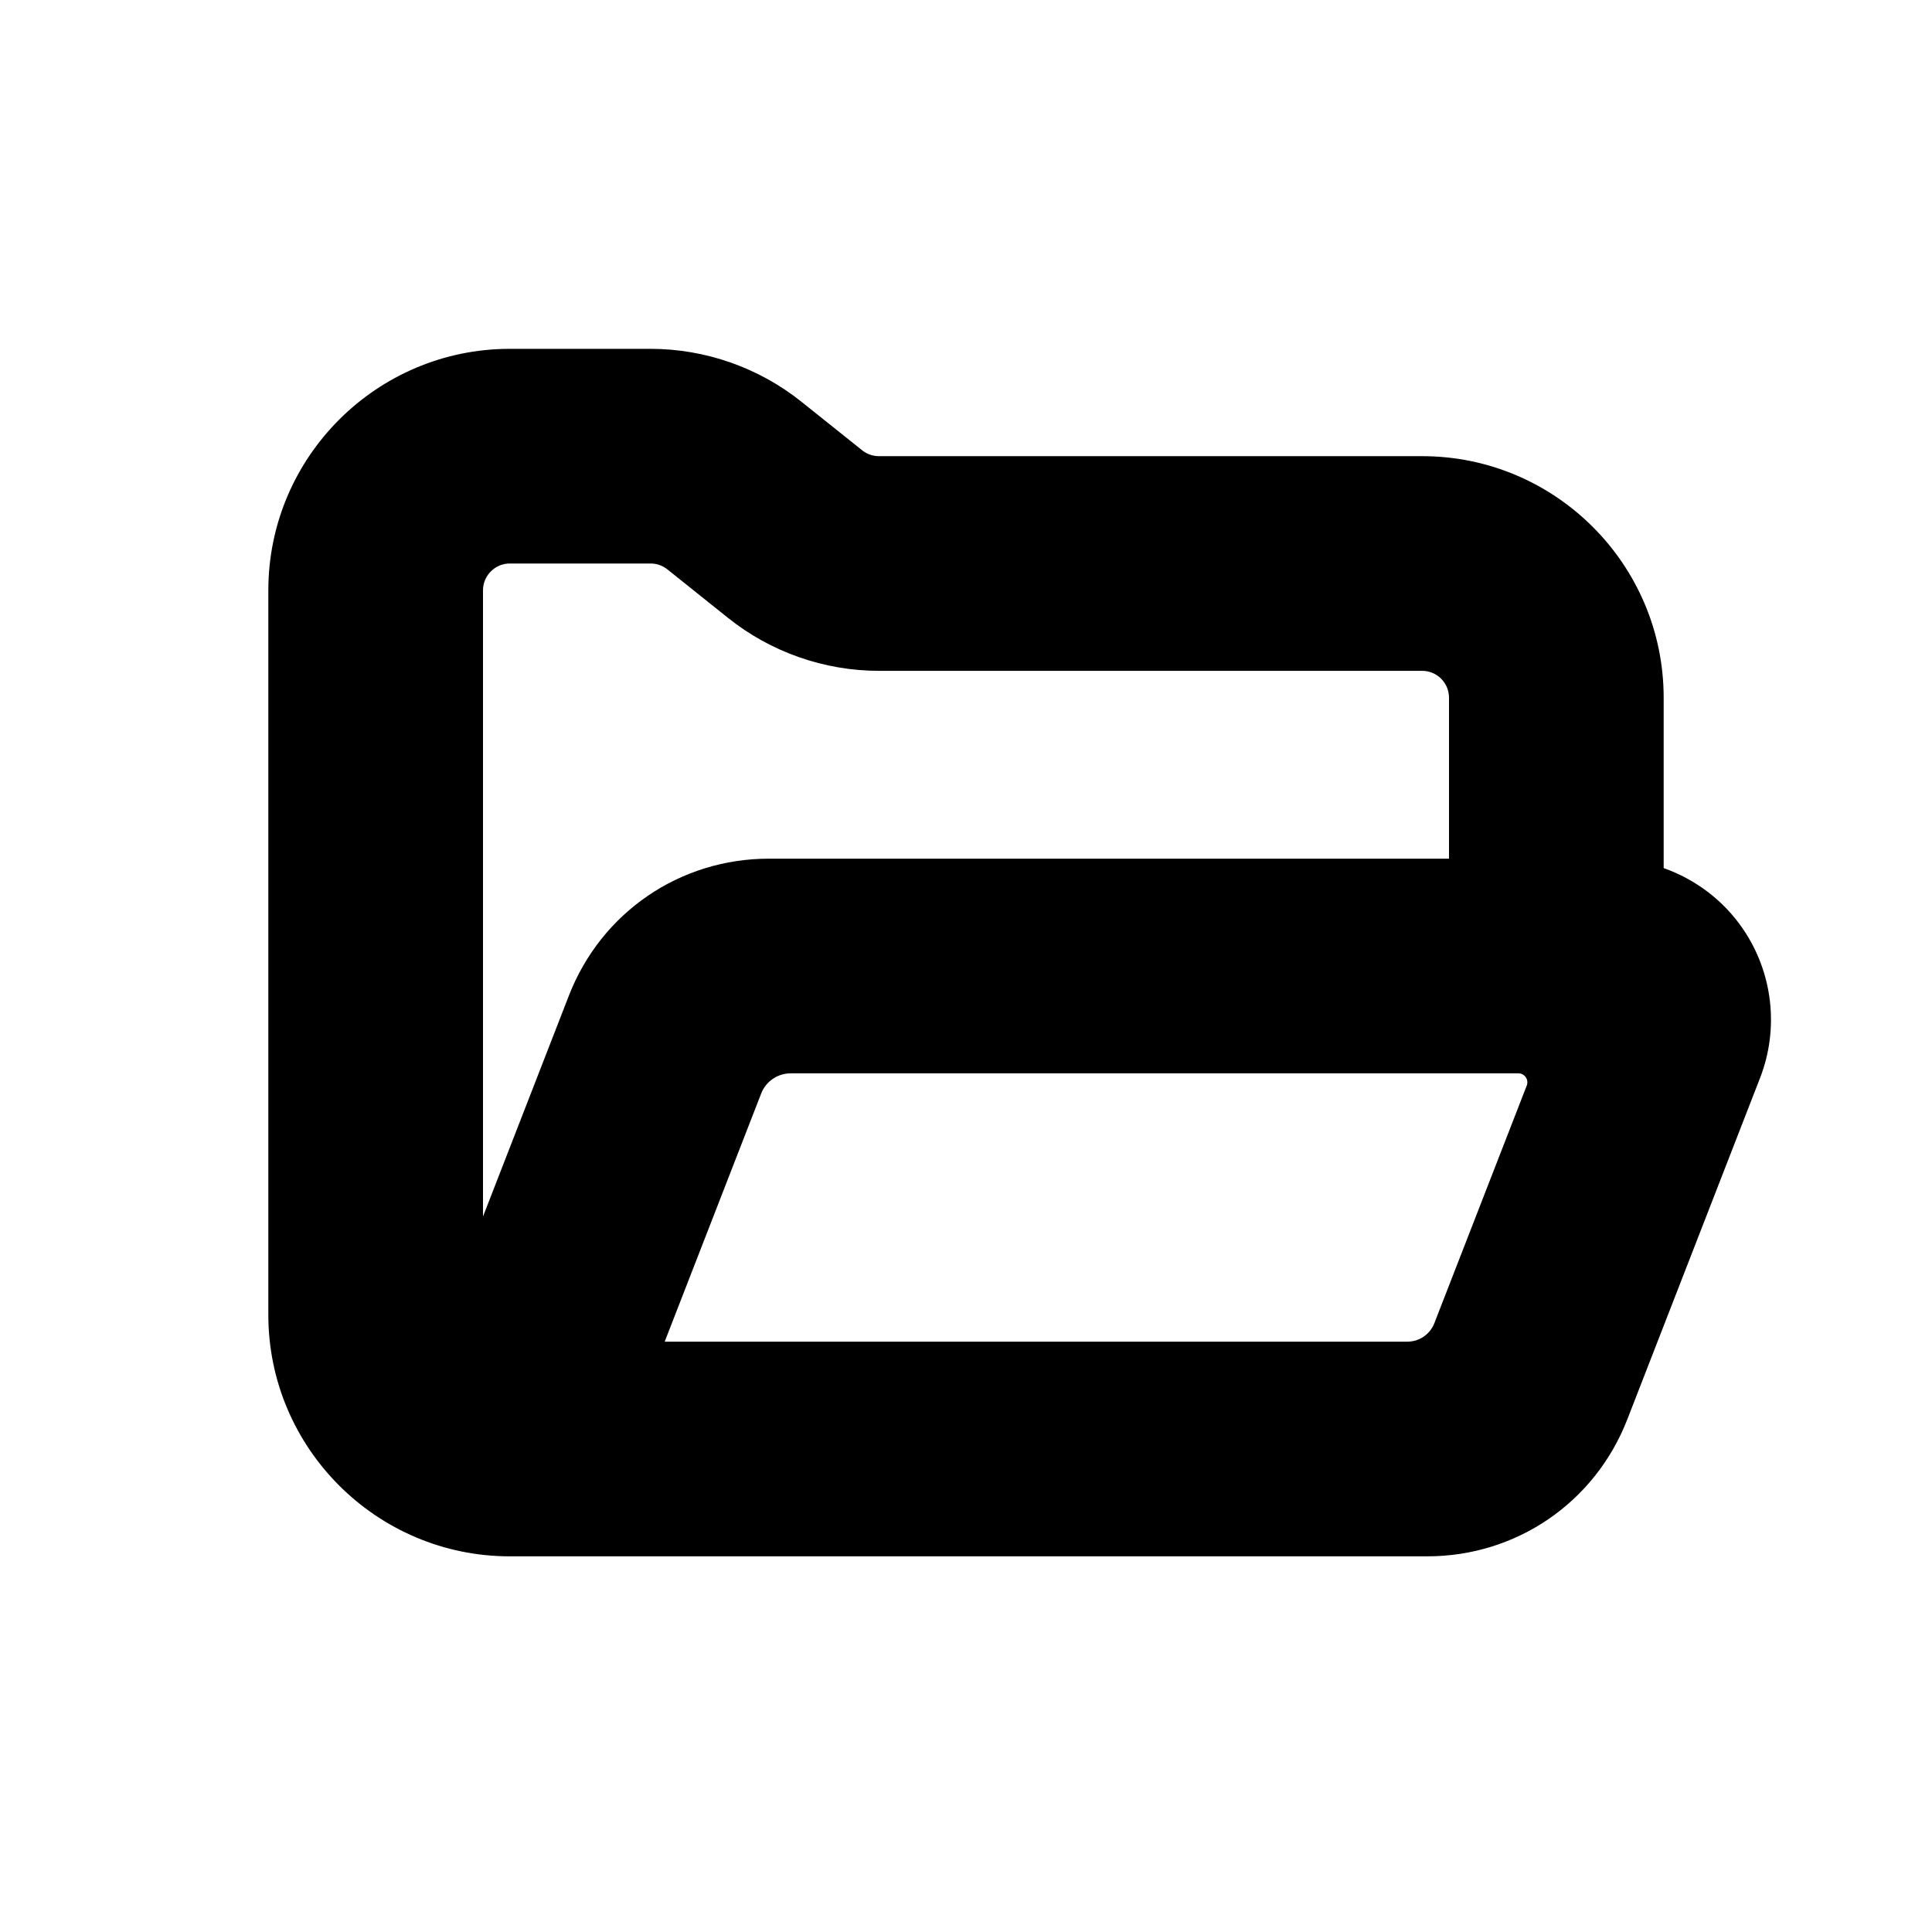 <svg xmlns="http://www.w3.org/2000/svg"  viewBox="0 0 72 72" width="64px" height="64px"><path d="M56.586,40H29.466c-0.486,0-0.923,0.299-1.099,0.752L24.771,50c0.15,0,0.295,0,0.44,0h27.237	c0.445,0,0.845-0.273,1.006-0.688l3.443-8.855c0.043-0.11,0.024-0.224-0.036-0.311C56.803,40.059,56.703,40,56.586,40z M53,25	H32.754c-2.037,0-4.035-0.701-5.624-1.974l-2.259-1.807C24.693,21.077,24.473,21,24.246,21H19c-0.552,0-1,0.449-1,1v22.736	c0,0.172,0,0.578,0,0.6l3.202-8.235C22.409,34.001,25.336,32,28.659,32H54v-6C54,25.449,53.552,25,53,25z M53,17	c4.963,0,9,4.038,9,9v6.351c1.182,0.419,2.223,1.197,2.951,2.261c1.119,1.636,1.358,3.715,0.641,5.562l-4.948,12.725	C59.437,55.999,56.51,58,53.187,58H19c-4.963,0-9-4.038-9-9V22c0-4.962,4.037-9,9-9h5.246c2.037,0,4.035,0.701,5.624,1.974	l2.262,1.809C32.307,16.923,32.527,17,32.754,17H53z"/></svg>